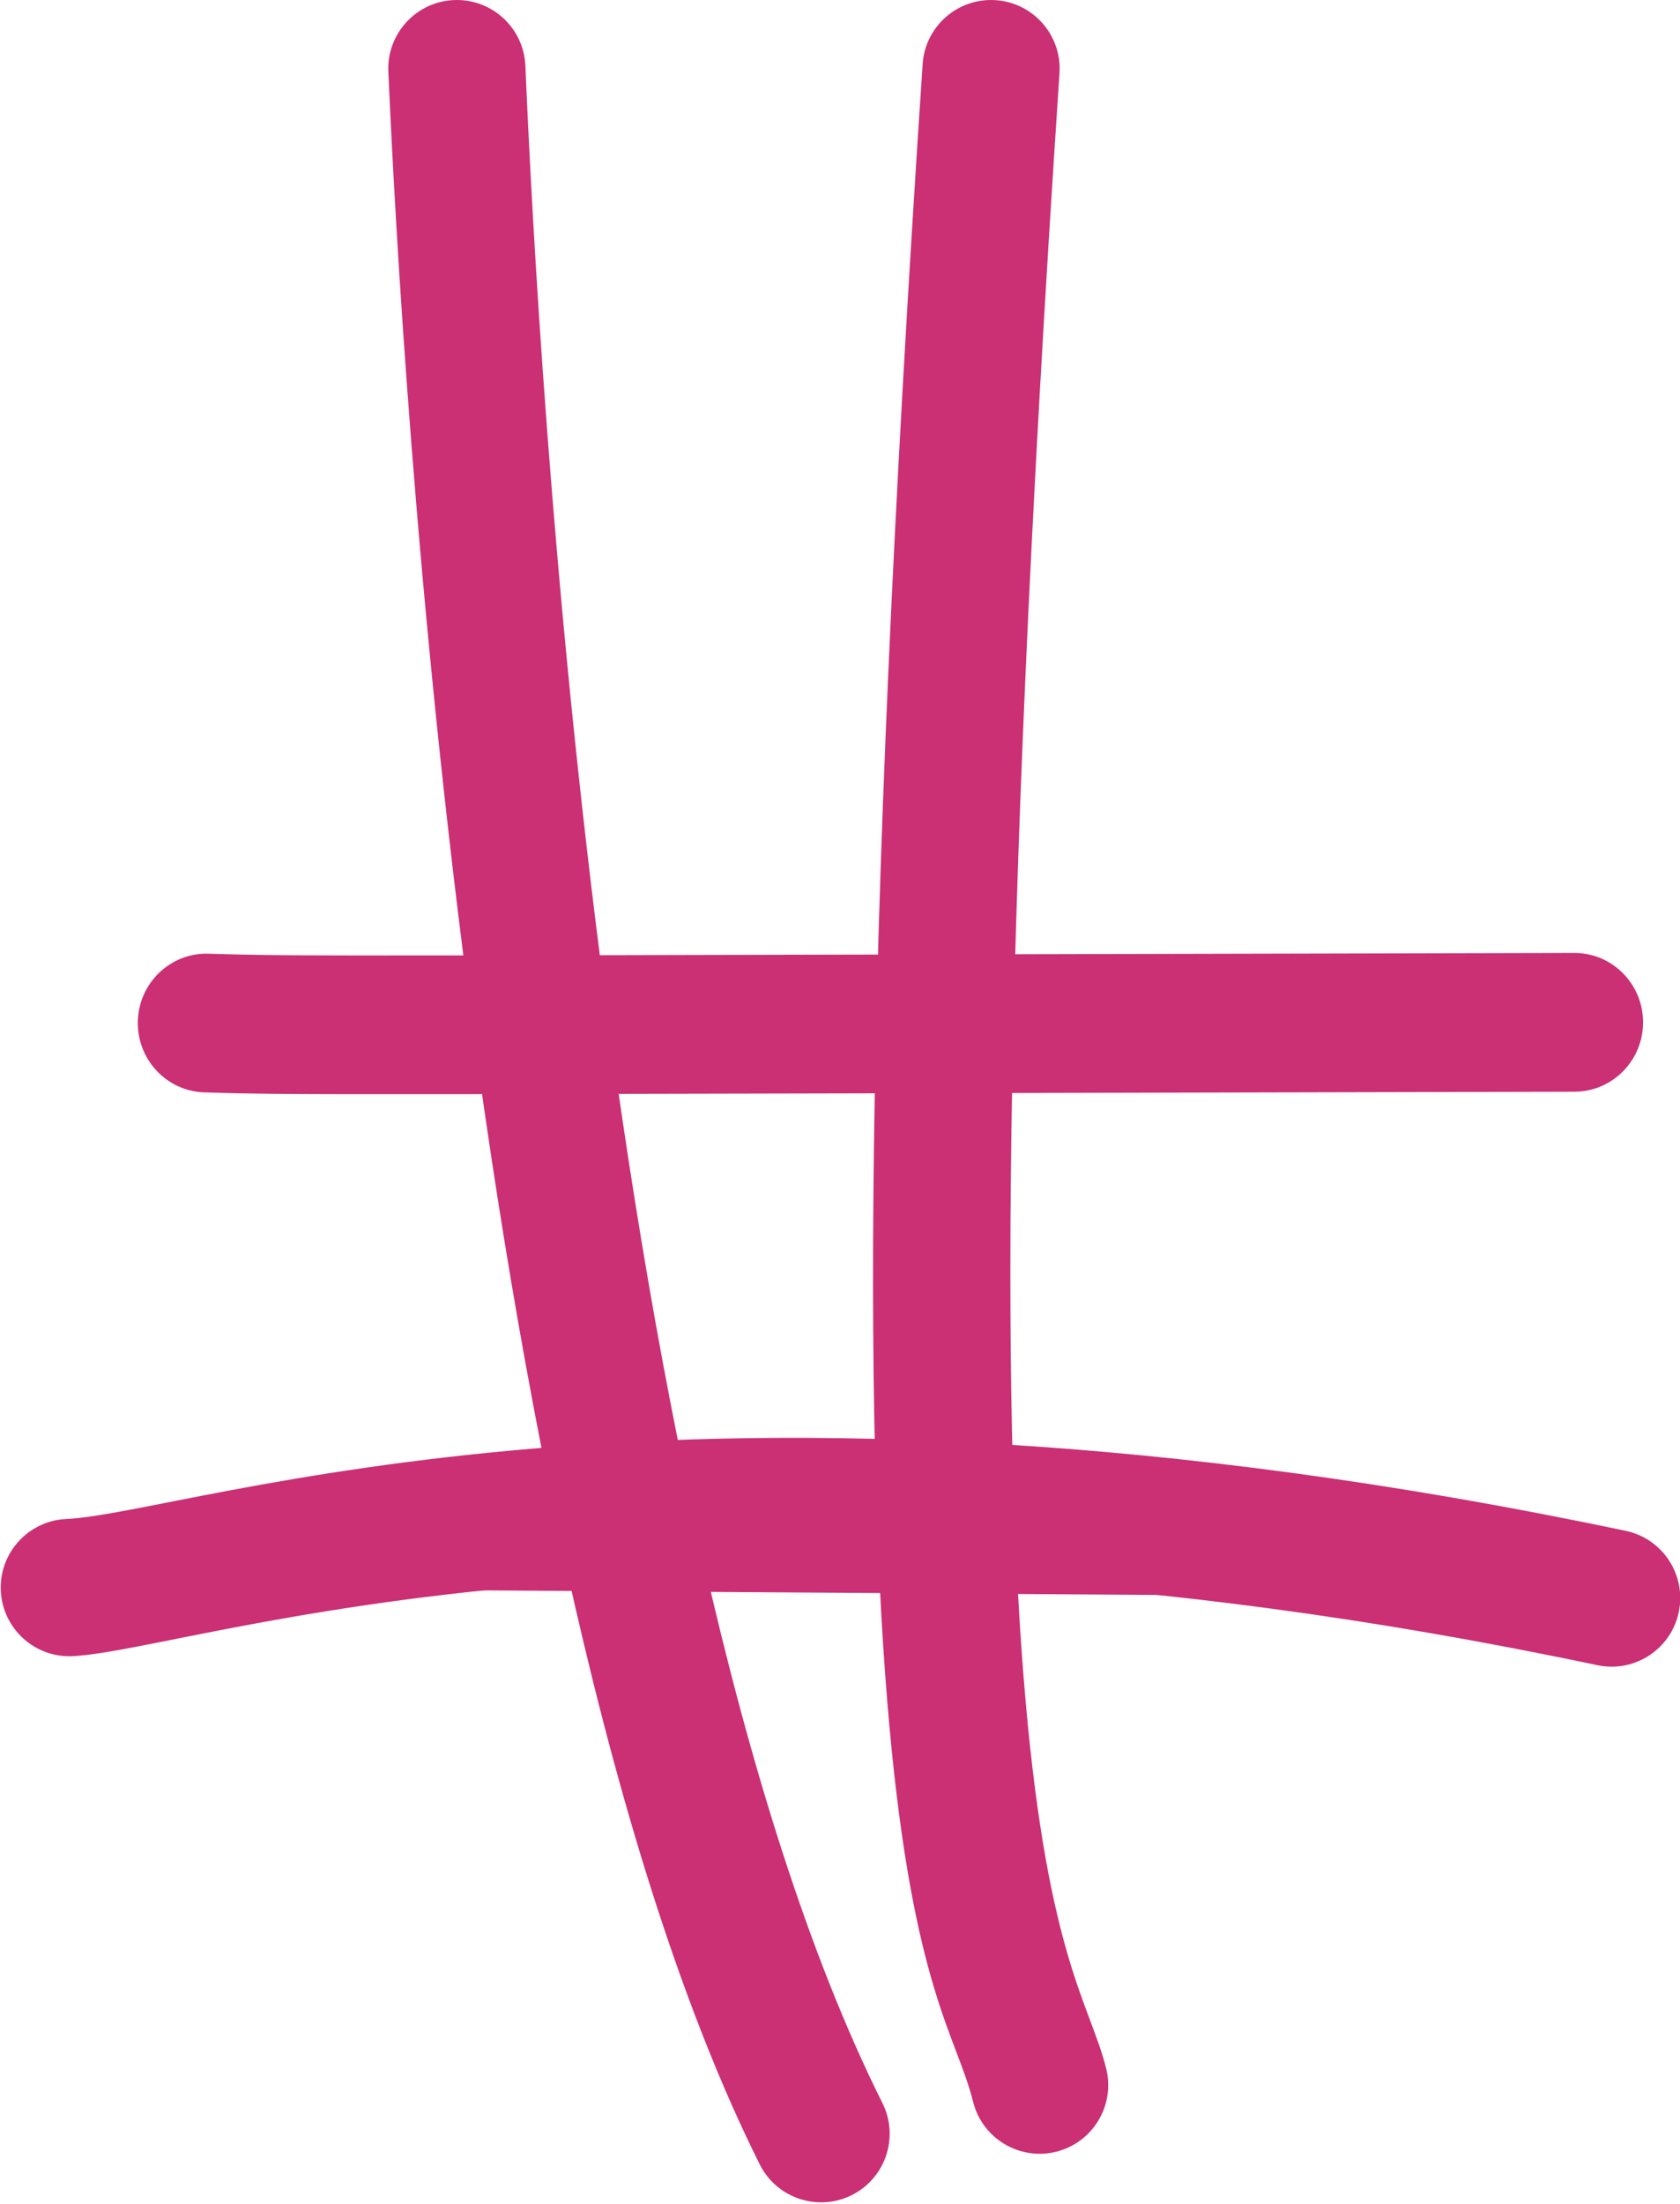 <?xml version="1.0" encoding="UTF-8" standalone="no"?>
<!DOCTYPE svg PUBLIC "-//W3C//DTD SVG 1.1//EN" "http://www.w3.org/Graphics/SVG/1.1/DTD/svg11.dtd">
<svg width="100%" height="100%" viewBox="0 0 196 257" version="1.1" xmlns="http://www.w3.org/2000/svg" xmlns:xlink="http://www.w3.org/1999/xlink" xml:space="preserve" xmlns:serif="http://www.serif.com/" style="fill-rule:evenodd;clip-rule:evenodd;stroke-linejoin:round;stroke-miterlimit:2;">
    <g transform="matrix(1,0,0,1,-258.932,-531.985)">
        <path d="M312.231,539.985C313.1,559.528 319.832,711.002 354.726,780.787" style="fill:rgb(255,67,214);fill-opacity:0;"/>
        <path d="M304.239,540.34C304.043,535.929 307.465,532.189 311.876,531.993C316.287,531.797 320.027,535.219 320.224,539.63C321.08,558.907 327.461,708.371 361.881,777.209C363.856,781.158 362.253,785.968 358.304,787.942C354.354,789.917 349.545,788.314 347.57,784.365C312.203,713.632 305.12,560.148 304.239,540.34Z" style="fill:rgb(203,47,116);"/>
    </g>
    <g transform="matrix(1,0,0,1,-258.932,-531.985)">
        <path d="M374.556,539.985C360.345,753.176 376.446,760.016 380.222,775.121" style="fill:rgb(203,47,116);fill-opacity:0;"/>
        <path d="M366.574,539.453C366.868,535.048 370.683,531.709 375.089,532.003C379.494,532.297 382.832,536.112 382.539,540.517C368.477,751.463 384.247,758.235 387.984,773.181C389.055,777.464 386.446,781.811 382.163,782.882C377.879,783.953 373.532,781.345 372.461,777.061C368.645,761.797 352.213,754.889 366.574,539.453Z" style="fill:rgb(203,47,116);"/>
    </g>
    <g transform="matrix(0.939,0,0,-0.029,-231.863,138.4)">
        <path d="M272.57,658.97C284.17,647.37 286.116,650.629 442.547,661.803" style="fill:rgb(203,47,116);"/>
        <path d="M272.31,380.152C267.609,384.853 263.909,513.603 264.053,667.487C264.196,821.37 268.129,942.488 272.83,937.787C284.411,926.206 286.354,929.594 442.529,940.749C447.232,941.085 451.058,816.366 451.069,662.411C451.079,508.456 447.269,383.192 442.566,382.856C285.878,371.664 283.929,368.534 272.31,380.152Z" style="fill:rgb(203,47,116);"/>
    </g>
    <g transform="matrix(0.636,0,0,0.831,-141.842,-402.506)">
        <path d="M235.741,707.13C258.391,706.321 347.392,680.986 518.655,708.595" style="fill:rgb(203,47,116);"/>
        <path d="M236.328,716.752C229.389,717 223.493,712.889 223.169,707.579C222.845,702.269 228.216,697.756 235.155,697.508C258.059,696.69 348.06,671.25 521.249,699.17C528.046,700.265 532.402,705.379 530.97,710.581C529.539,715.783 522.858,719.116 516.06,718.02C346.725,690.722 258.723,715.952 236.328,716.752Z" style="fill:rgb(203,47,116);"/>
    </g>
</svg>
